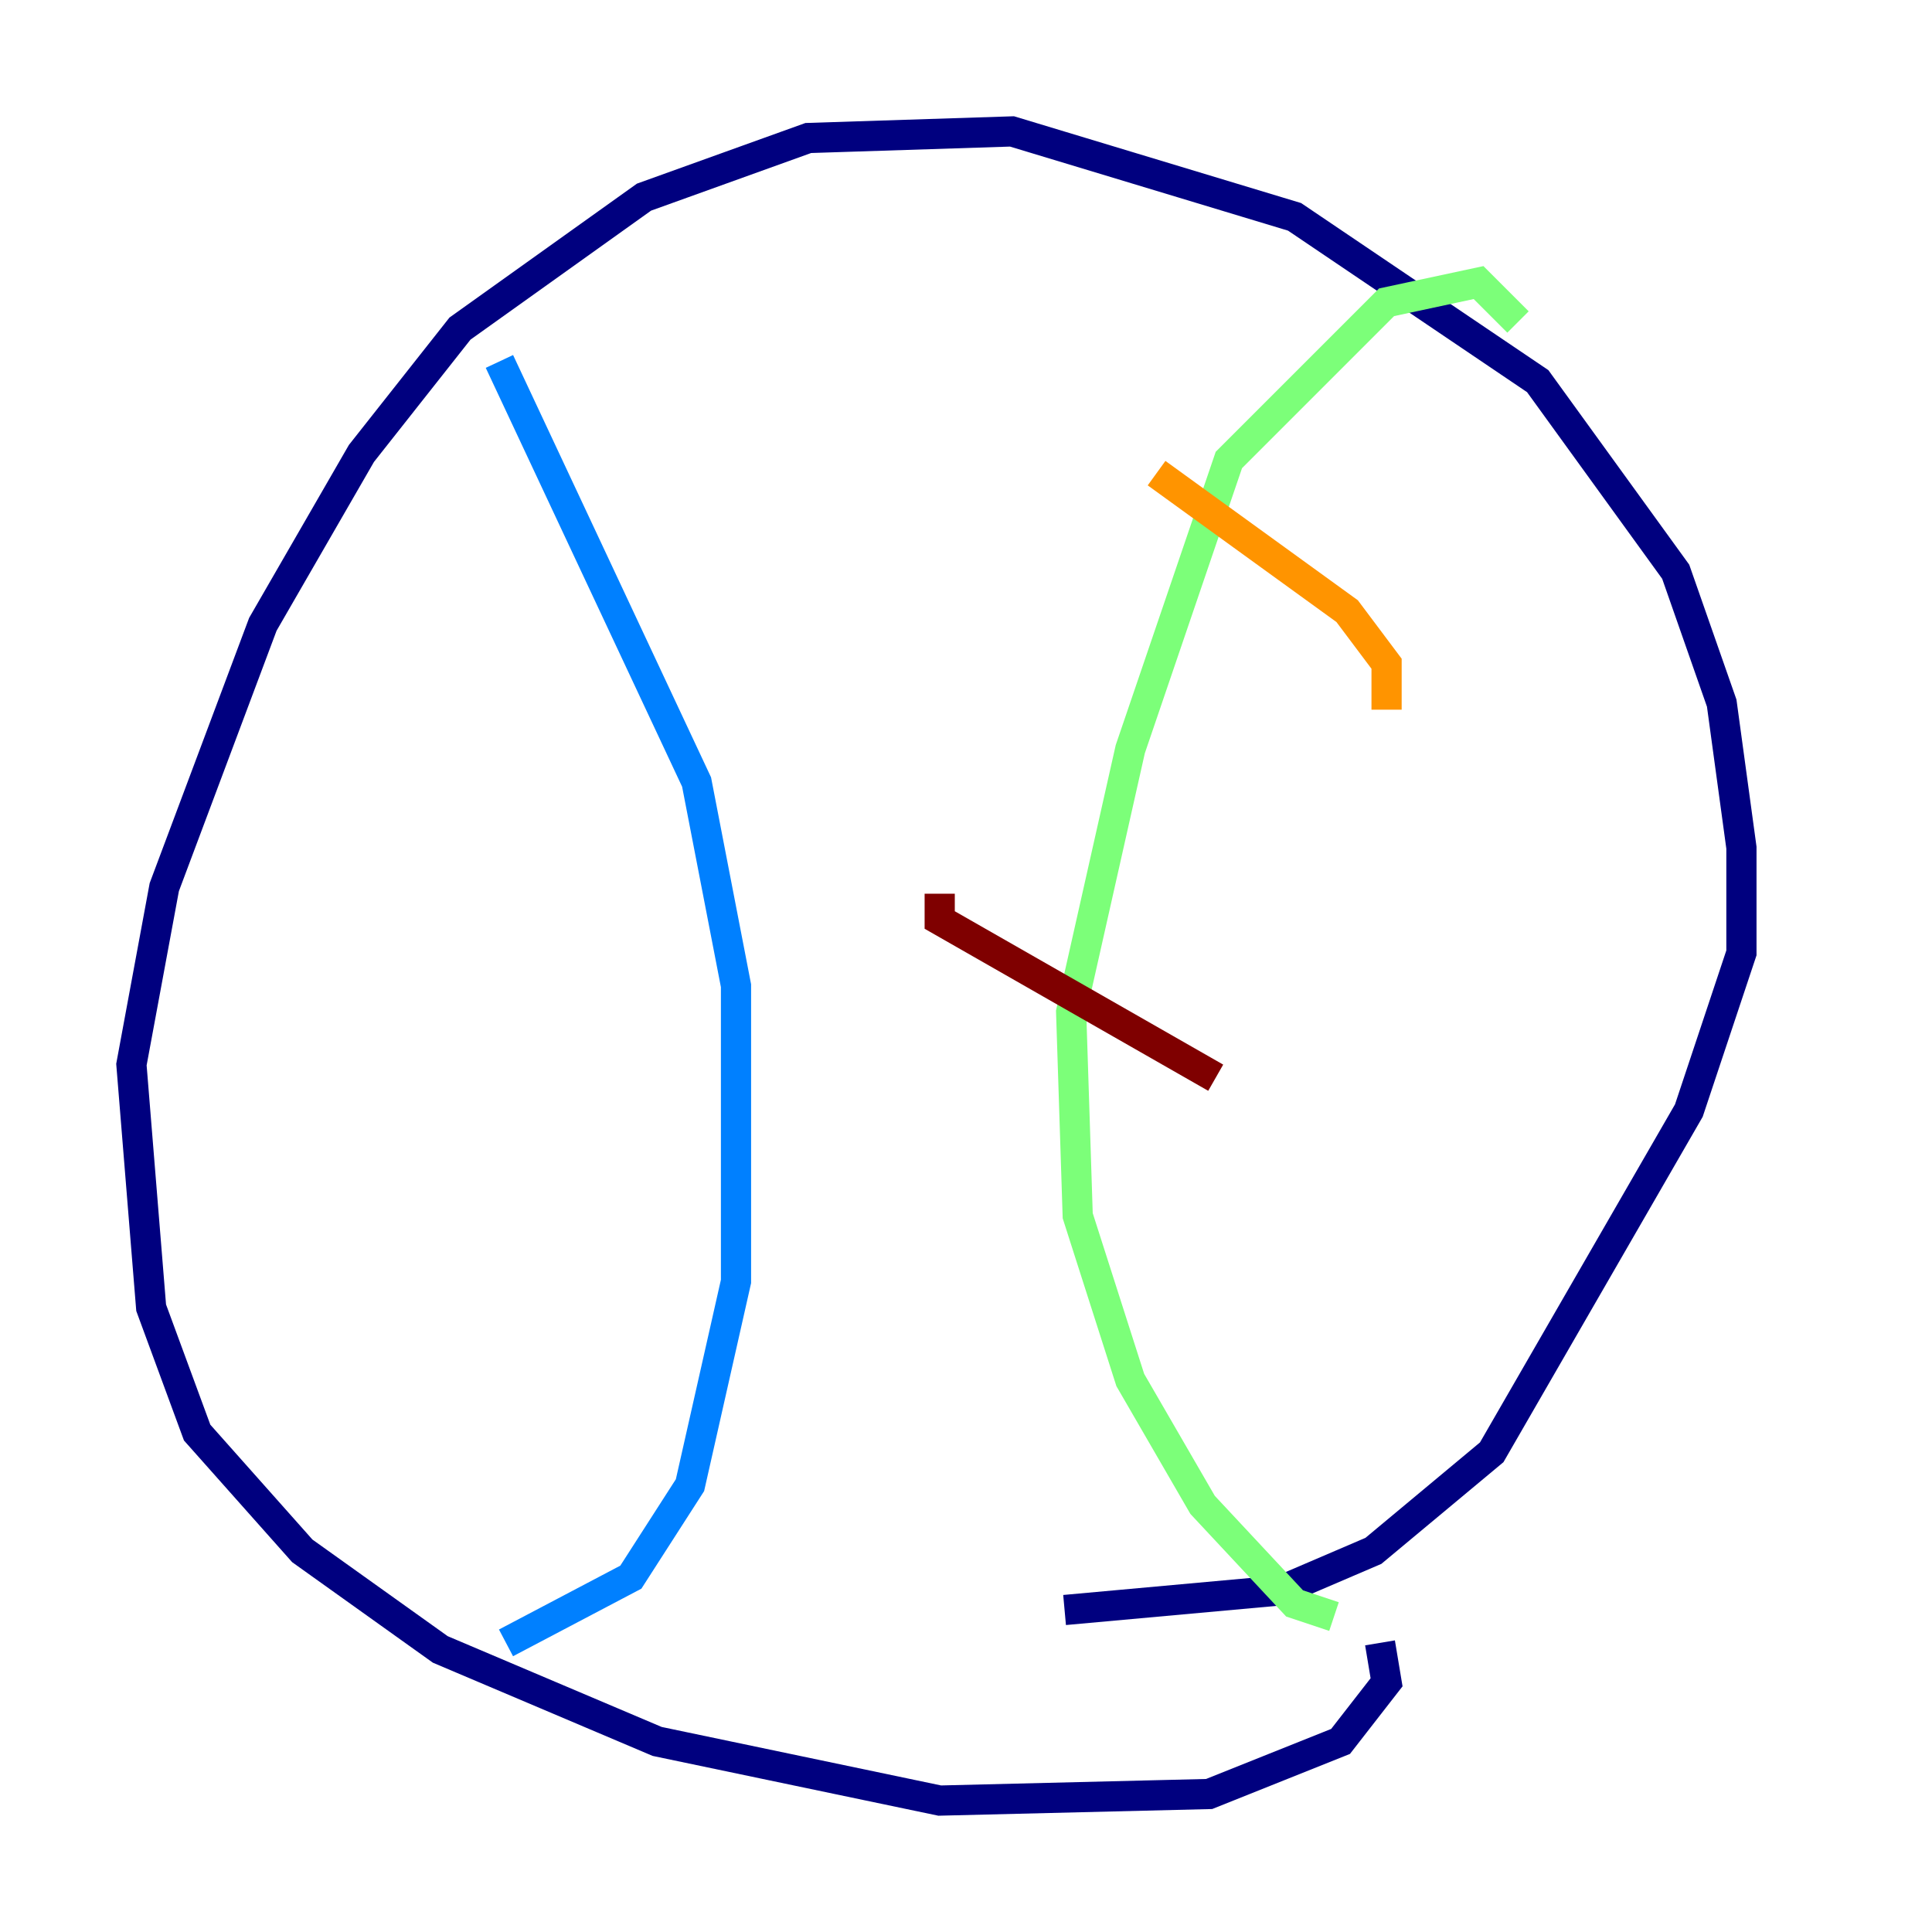 <?xml version="1.0" encoding="utf-8" ?>
<svg baseProfile="tiny" height="128" version="1.2" viewBox="0,0,128,128" width="128" xmlns="http://www.w3.org/2000/svg" xmlns:ev="http://www.w3.org/2001/xml-events" xmlns:xlink="http://www.w3.org/1999/xlink"><defs /><polyline fill="none" points="91.429,108.844 91.864,111.456 88.816,115.374 80.109,118.857 62.258,119.293 43.537,115.374 29.17,109.279 20.027,102.748 13.061,94.912 10.014,86.639 8.707,70.531 10.884,58.776 17.415,41.361 23.946,30.041 30.476,21.769 42.667,13.061 53.551,9.143 67.048,8.707 85.769,14.367 101.878,25.252 111.02,37.878 114.068,46.585 115.374,56.163 115.374,63.129 111.891,73.578 98.83,96.218 90.993,102.748 84.898,105.361 70.531,106.667" stroke="#00007f" stroke-width="2" /><polyline fill="none" points="33.088,23.946 46.15,51.809 48.762,65.306 48.762,84.898 45.714,98.395 41.796,104.49 33.524,108.844" stroke="#0080ff" stroke-width="2" /><polyline fill="none" points="88.381,107.102 85.769,106.231 79.674,99.701 74.884,91.429 71.401,80.544 70.966,67.048 74.884,49.633 81.415,30.476 91.864,20.027 97.959,18.721 100.571,21.333" stroke="#7cff79" stroke-width="2" /><polyline fill="none" points="76.626,31.347 89.252,40.49 91.864,43.973 91.864,47.02" stroke="#ff9400" stroke-width="2" /><polyline fill="none" points="62.258,59.211 62.258,60.952 80.544,71.401" stroke="#7f0000" stroke-width="2" /></svg>